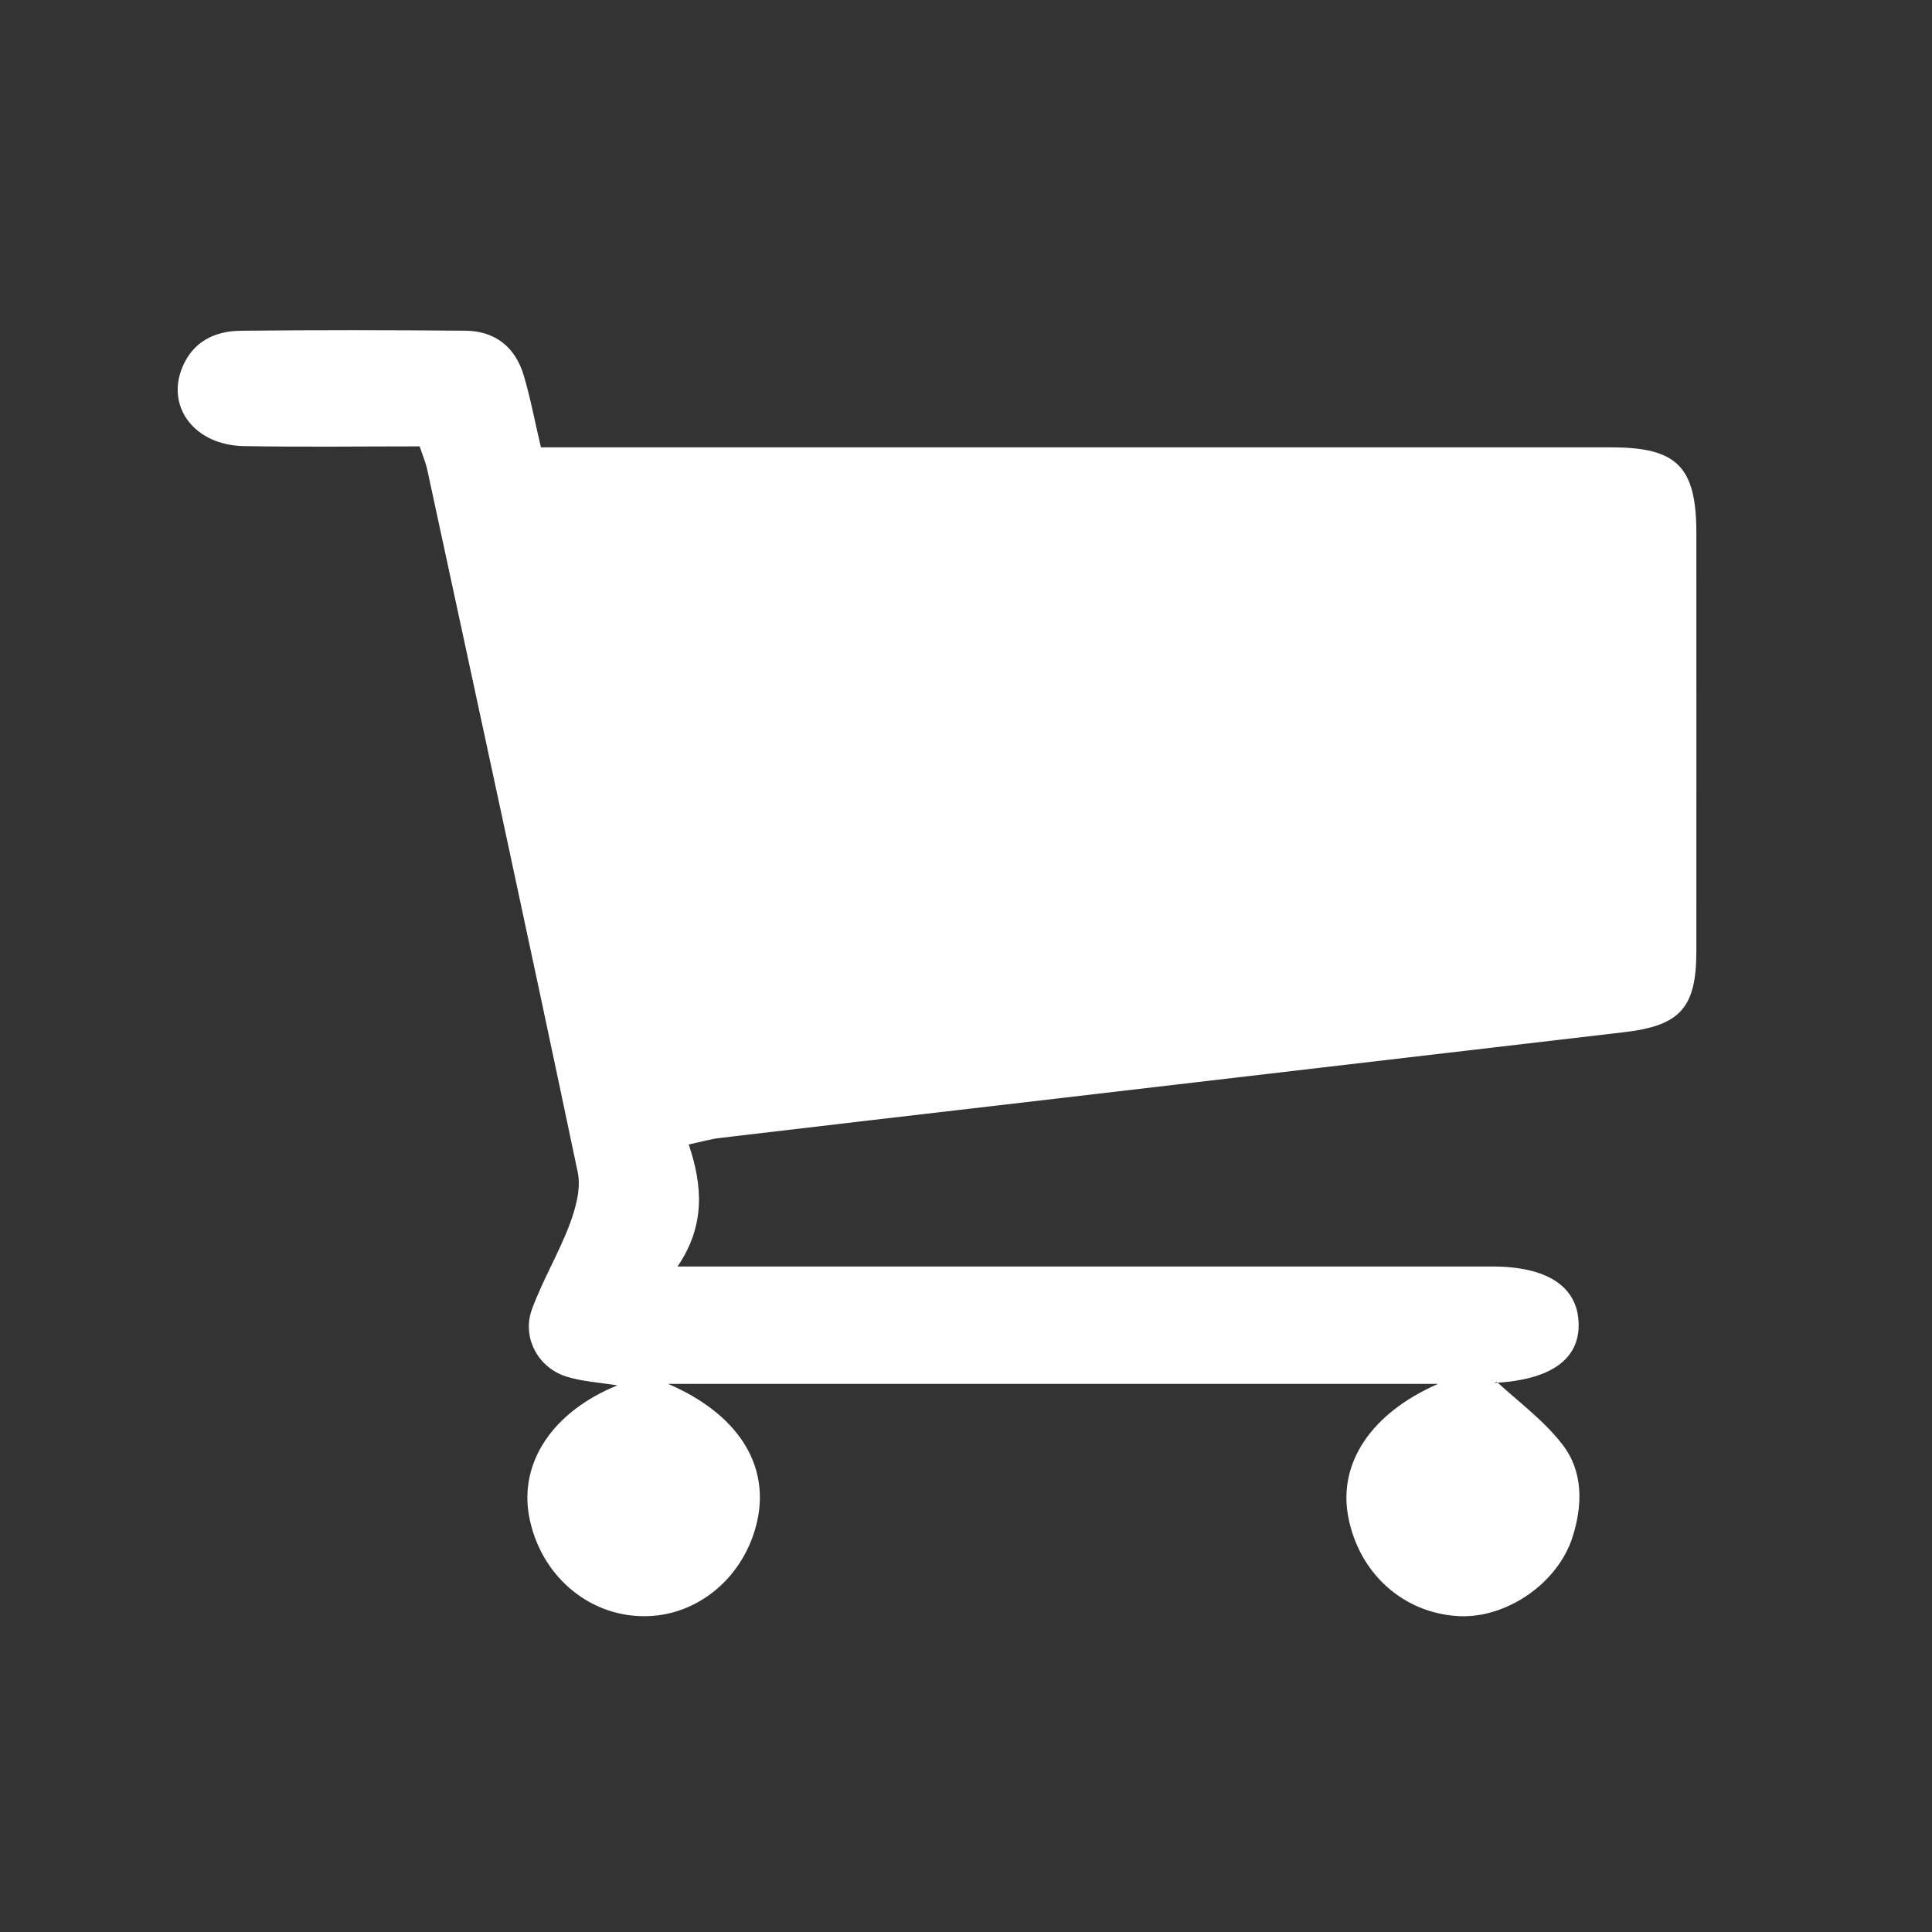 <?xml version="1.0" encoding="utf-8"?>
<!-- Generator: Adobe Illustrator 16.0.0, SVG Export Plug-In . SVG Version: 6.00 Build 0)  -->
<!DOCTYPE svg PUBLIC "-//W3C//DTD SVG 1.1 Tiny//EN" "http://www.w3.org/Graphics/SVG/1.1/DTD/svg11-tiny.dtd">
<svg version="1.1" baseProfile="tiny" id="Layer_1" xmlns="http://www.w3.org/2000/svg" xmlns:xlink="http://www.w3.org/1999/xlink"
	 x="0px" y="0px" width="50px" height="50px" viewBox="0 0 50 50" xml:space="preserve">
<rect x="0" y="0" width="50" height="50" fill="#333333" stroke="none"/>
<path fill-rule="evenodd" fill="#FFFFFF" d="M37.217,35.815c-6.665,0-13.251,0-19.926,0c1.783,0.768,2.614,2.06,2.315,3.506
	c-0.308,1.479-1.556,2.532-2.981,2.506c-1.438-0.023-2.65-1.09-2.93-2.575c-0.264-1.405,0.612-2.722,2.283-3.399
	c-0.458-0.075-0.906-0.097-1.319-0.227c-0.737-0.229-1.157-1.015-0.893-1.74c0.274-0.751,0.695-1.45,0.977-2.2
	c0.156-0.419,0.297-0.925,0.21-1.342c-1.274-6.068-2.589-12.129-3.896-18.19c-0.041-0.191-0.122-0.375-0.196-0.602
	c-1.53,0-3.042,0.02-4.552-0.007c-1.264-0.022-2.015-1.003-1.592-2.035c0.274-0.666,0.835-0.941,1.503-0.95
	c1.942-0.022,3.885-0.019,5.828-0.001c0.765,0.006,1.286,0.424,1.505,1.151c0.177,0.595,0.29,1.209,0.447,1.868
	c0.311,0,0.61,0,0.91,0c8.933,0,17.866,0,26.799,0c1.695,0,2.193,0.504,2.193,2.221c0,3.607,0.002,7.216,0,10.823
	c-0.002,1.459-0.417,1.921-1.868,2.091c-5.172,0.605-10.346,1.211-15.52,1.815c-2.623,0.306-5.248,0.609-7.871,0.921
	c-0.246,0.028-0.485,0.098-0.818,0.17c0.354,1.059,0.439,2.084-0.29,3.158c0.417,0,0.679,0,0.941,0c6.713,0,13.425,0,20.139,0
	c1.428,0,2.215,0.518,2.24,1.473c0.024,0.935-0.727,1.463-2.187,1.54c-0.023,0.002-0.047,0.017,0.073-0.025
	c0.542,0.503,1.209,0.989,1.695,1.619c0.536,0.691,0.527,1.554,0.264,2.387c-0.376,1.199-1.716,2.126-2.964,2.054
	c-1.433-0.084-2.573-1.118-2.846-2.583C34.634,37.857,35.487,36.571,37.217,35.815z"/>
</svg>
